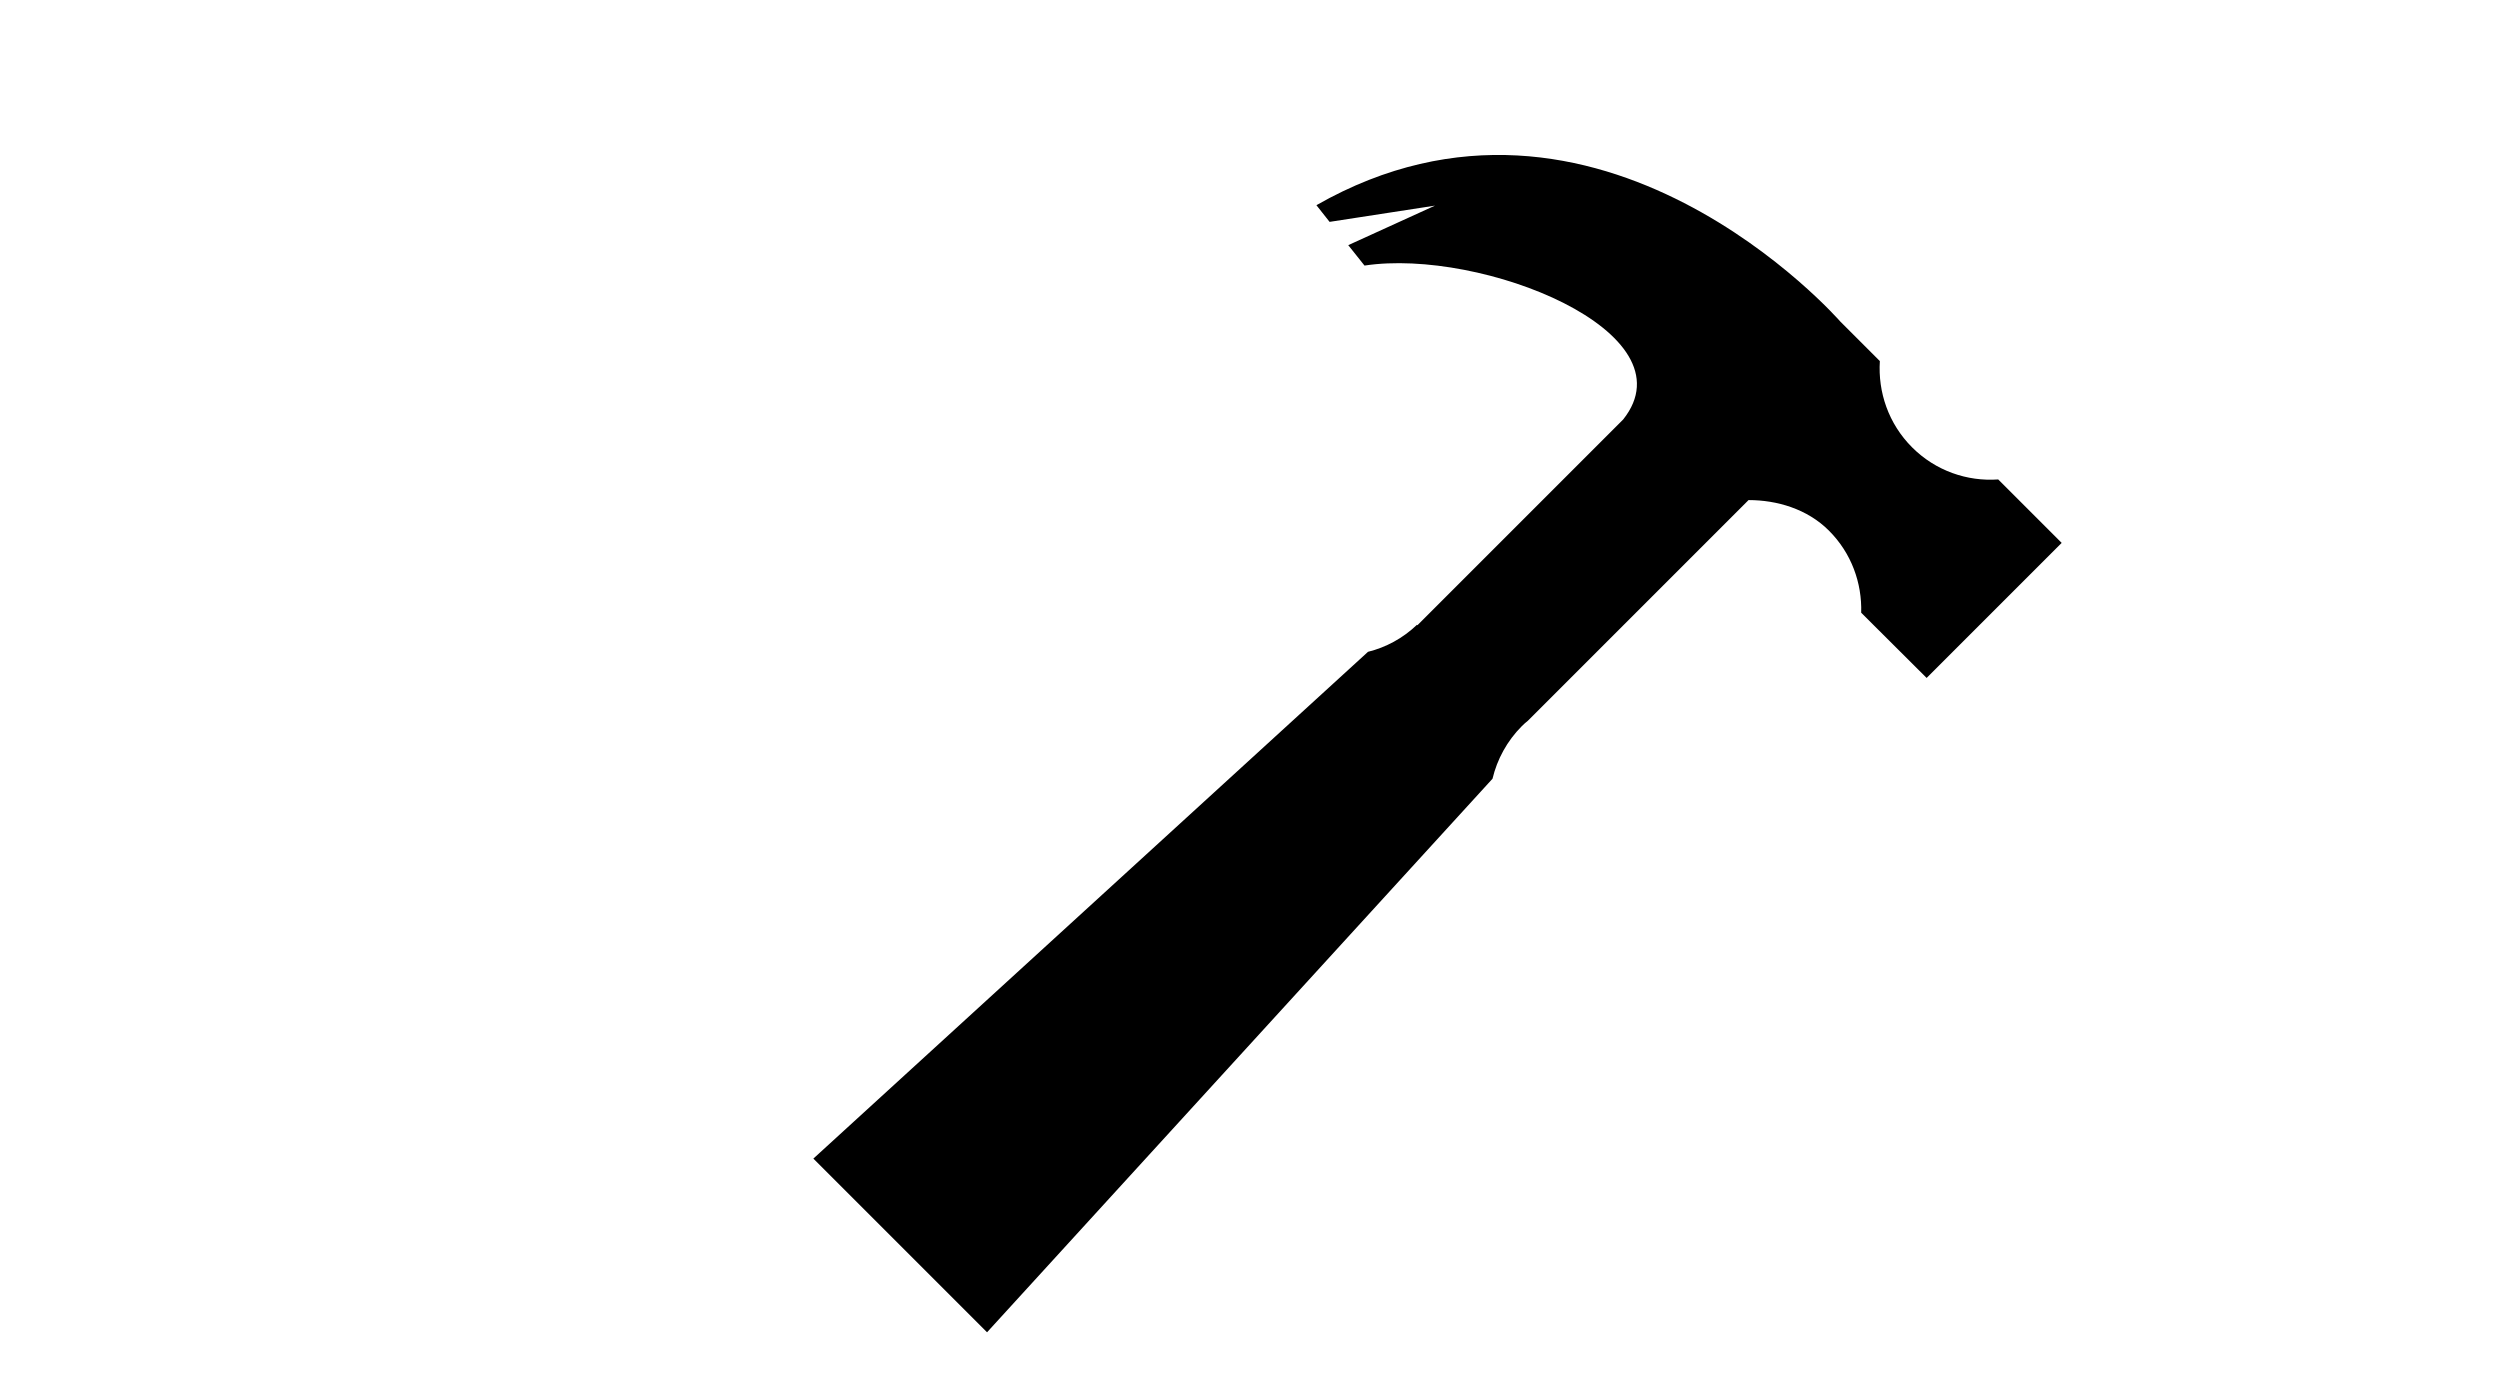 <?xml version="1.0" standalone="no"?><!DOCTYPE svg PUBLIC "-//W3C//DTD SVG 1.1//EN" "http://www.w3.org/Graphics/SVG/1.1/DTD/svg11.dtd"><svg t="1600249518901" class="icon" viewBox="0 0 1836 1024" version="1.1" xmlns="http://www.w3.org/2000/svg" p-id="22254" xmlns:xlink="http://www.w3.org/1999/xlink" width="358.594" height="200"><defs><style type="text/css"></style></defs><path d="M1404.269 328.559c-17.416-17.416-25.157-40.637-23.705-63.375l-29.027-29.027s-177.547-203.671-384.766-85.468l9.676 12.256 77.405-11.933-63.698 29.027 11.933 14.997c85.951-13.062 241.083 48.862 189.964 113.043l-151.1 151.1-0.323-0.323c-10.482 9.998-22.899 16.61-35.961 19.835l-407.342 372.188 127.557 127.557 371.22-406.536c3.386-14.191 10.643-27.737 21.609-38.702 1.451-1.451 2.903-2.741 4.354-3.87l162.066-162.066c20.803 0 43.056 6.45 59.021 22.415 16.61 16.61 24.35 38.541 23.705 60.311l48.055 47.894 99.175-99.175-46.604-46.604c-22.738 1.613-45.959-6.289-63.214-23.544z" p-id="22255"></path></svg>